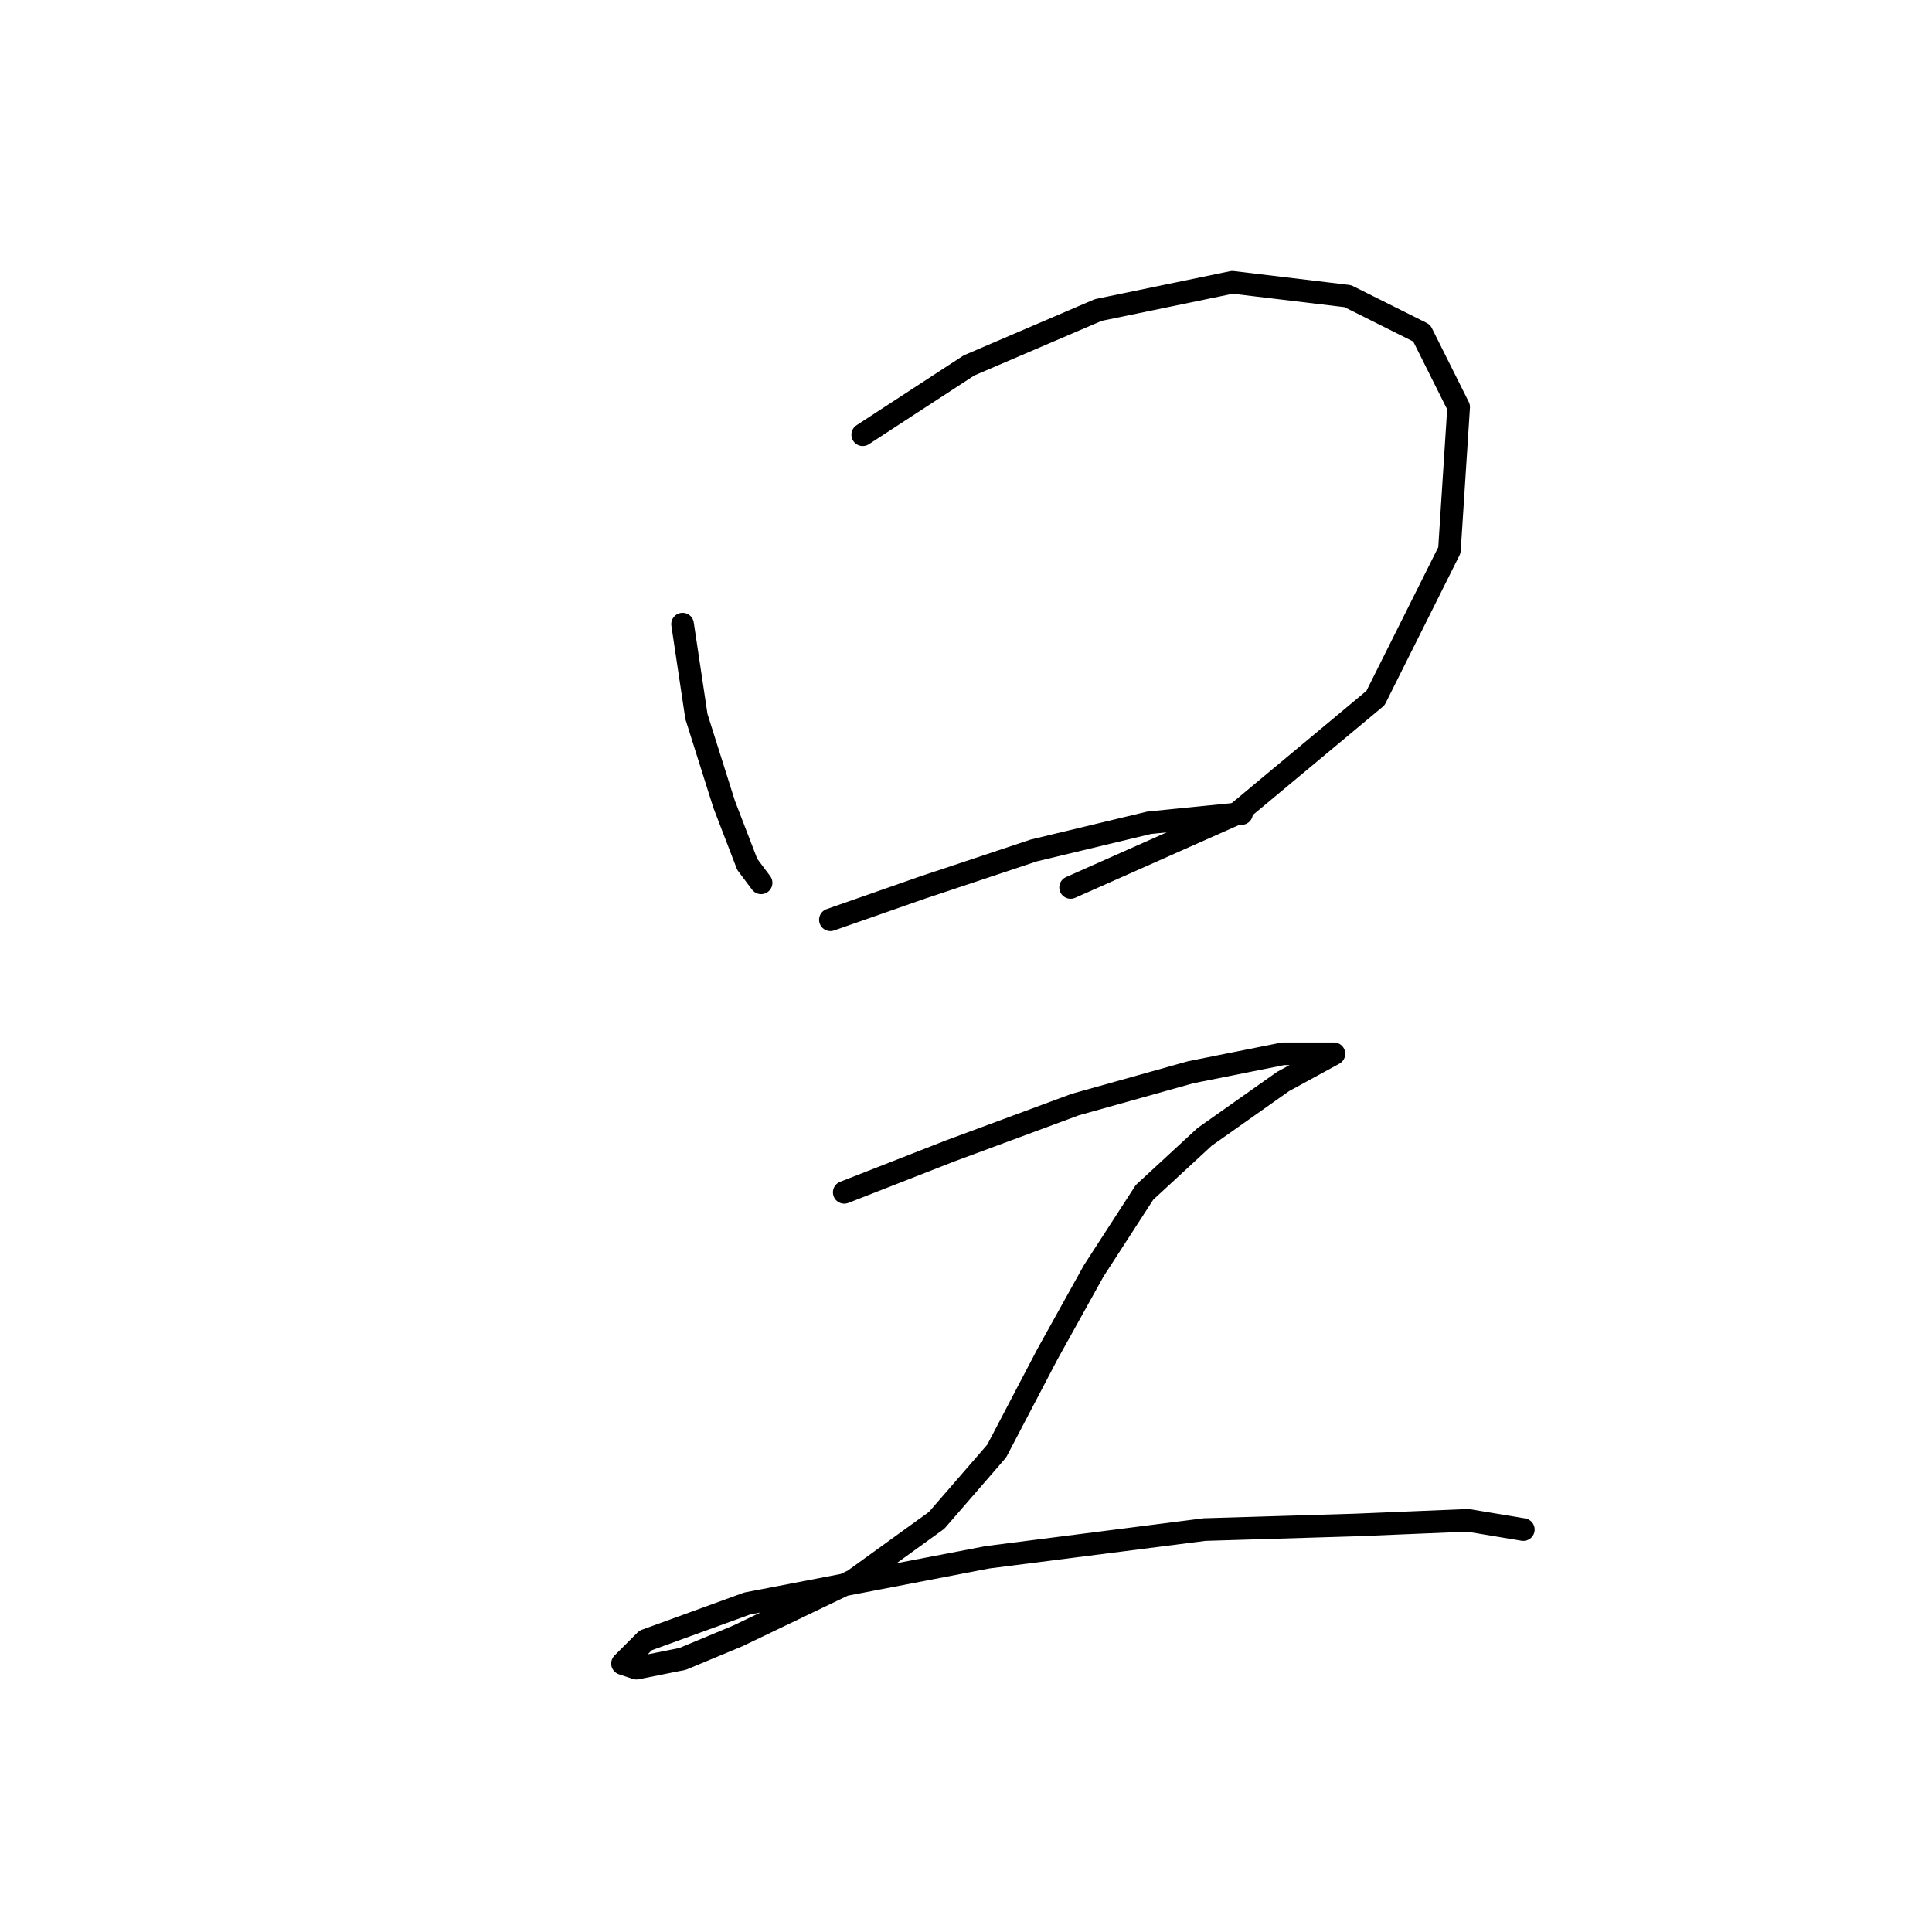 <?xml version="1.0" standalone="no"?>
    <svg width="256" height="256" xmlns="http://www.w3.org/2000/svg" version="1.1">
    <polyline stroke="black" stroke-width="3" stroke-linecap="round" fill="transparent" stroke-linejoin="round" points="90.443 82.701 92.28 94.943 95.952 106.573 99.013 114.531 100.849 116.979 100.849 116.979 " />
        <polyline stroke="black" stroke-width="3" stroke-linecap="round" fill="transparent" stroke-linejoin="round" points="114.316 57.604 128.394 48.423 145.534 41.077 163.285 37.405 178.588 39.241 188.381 44.138 193.278 53.932 192.054 72.907 182.26 92.495 163.897 107.798 141.861 117.591 141.861 117.591 " />
        <polyline stroke="black" stroke-width="3" stroke-linecap="round" fill="transparent" stroke-linejoin="round" points="110.031 121.876 122.273 117.591 136.964 112.695 152.267 109.022 164.509 107.798 164.509 107.798 " />
        <polyline stroke="black" stroke-width="3" stroke-linecap="round" fill="transparent" stroke-linejoin="round" points="111.867 157.991 125.946 152.482 142.473 146.361 157.776 142.076 170.018 139.628 175.527 139.628 176.751 139.628 170.018 143.3 159.612 150.646 151.655 157.991 144.921 168.397 138.8 179.415 132.067 192.269 124.11 201.451 113.091 209.408 97.789 216.754 90.443 219.814 84.322 221.039 82.486 220.427 85.546 217.366 99.013 212.469 130.843 206.348 159.612 202.675 179.812 202.063 194.503 201.451 201.848 202.675 201.848 202.675 " />
        </svg>